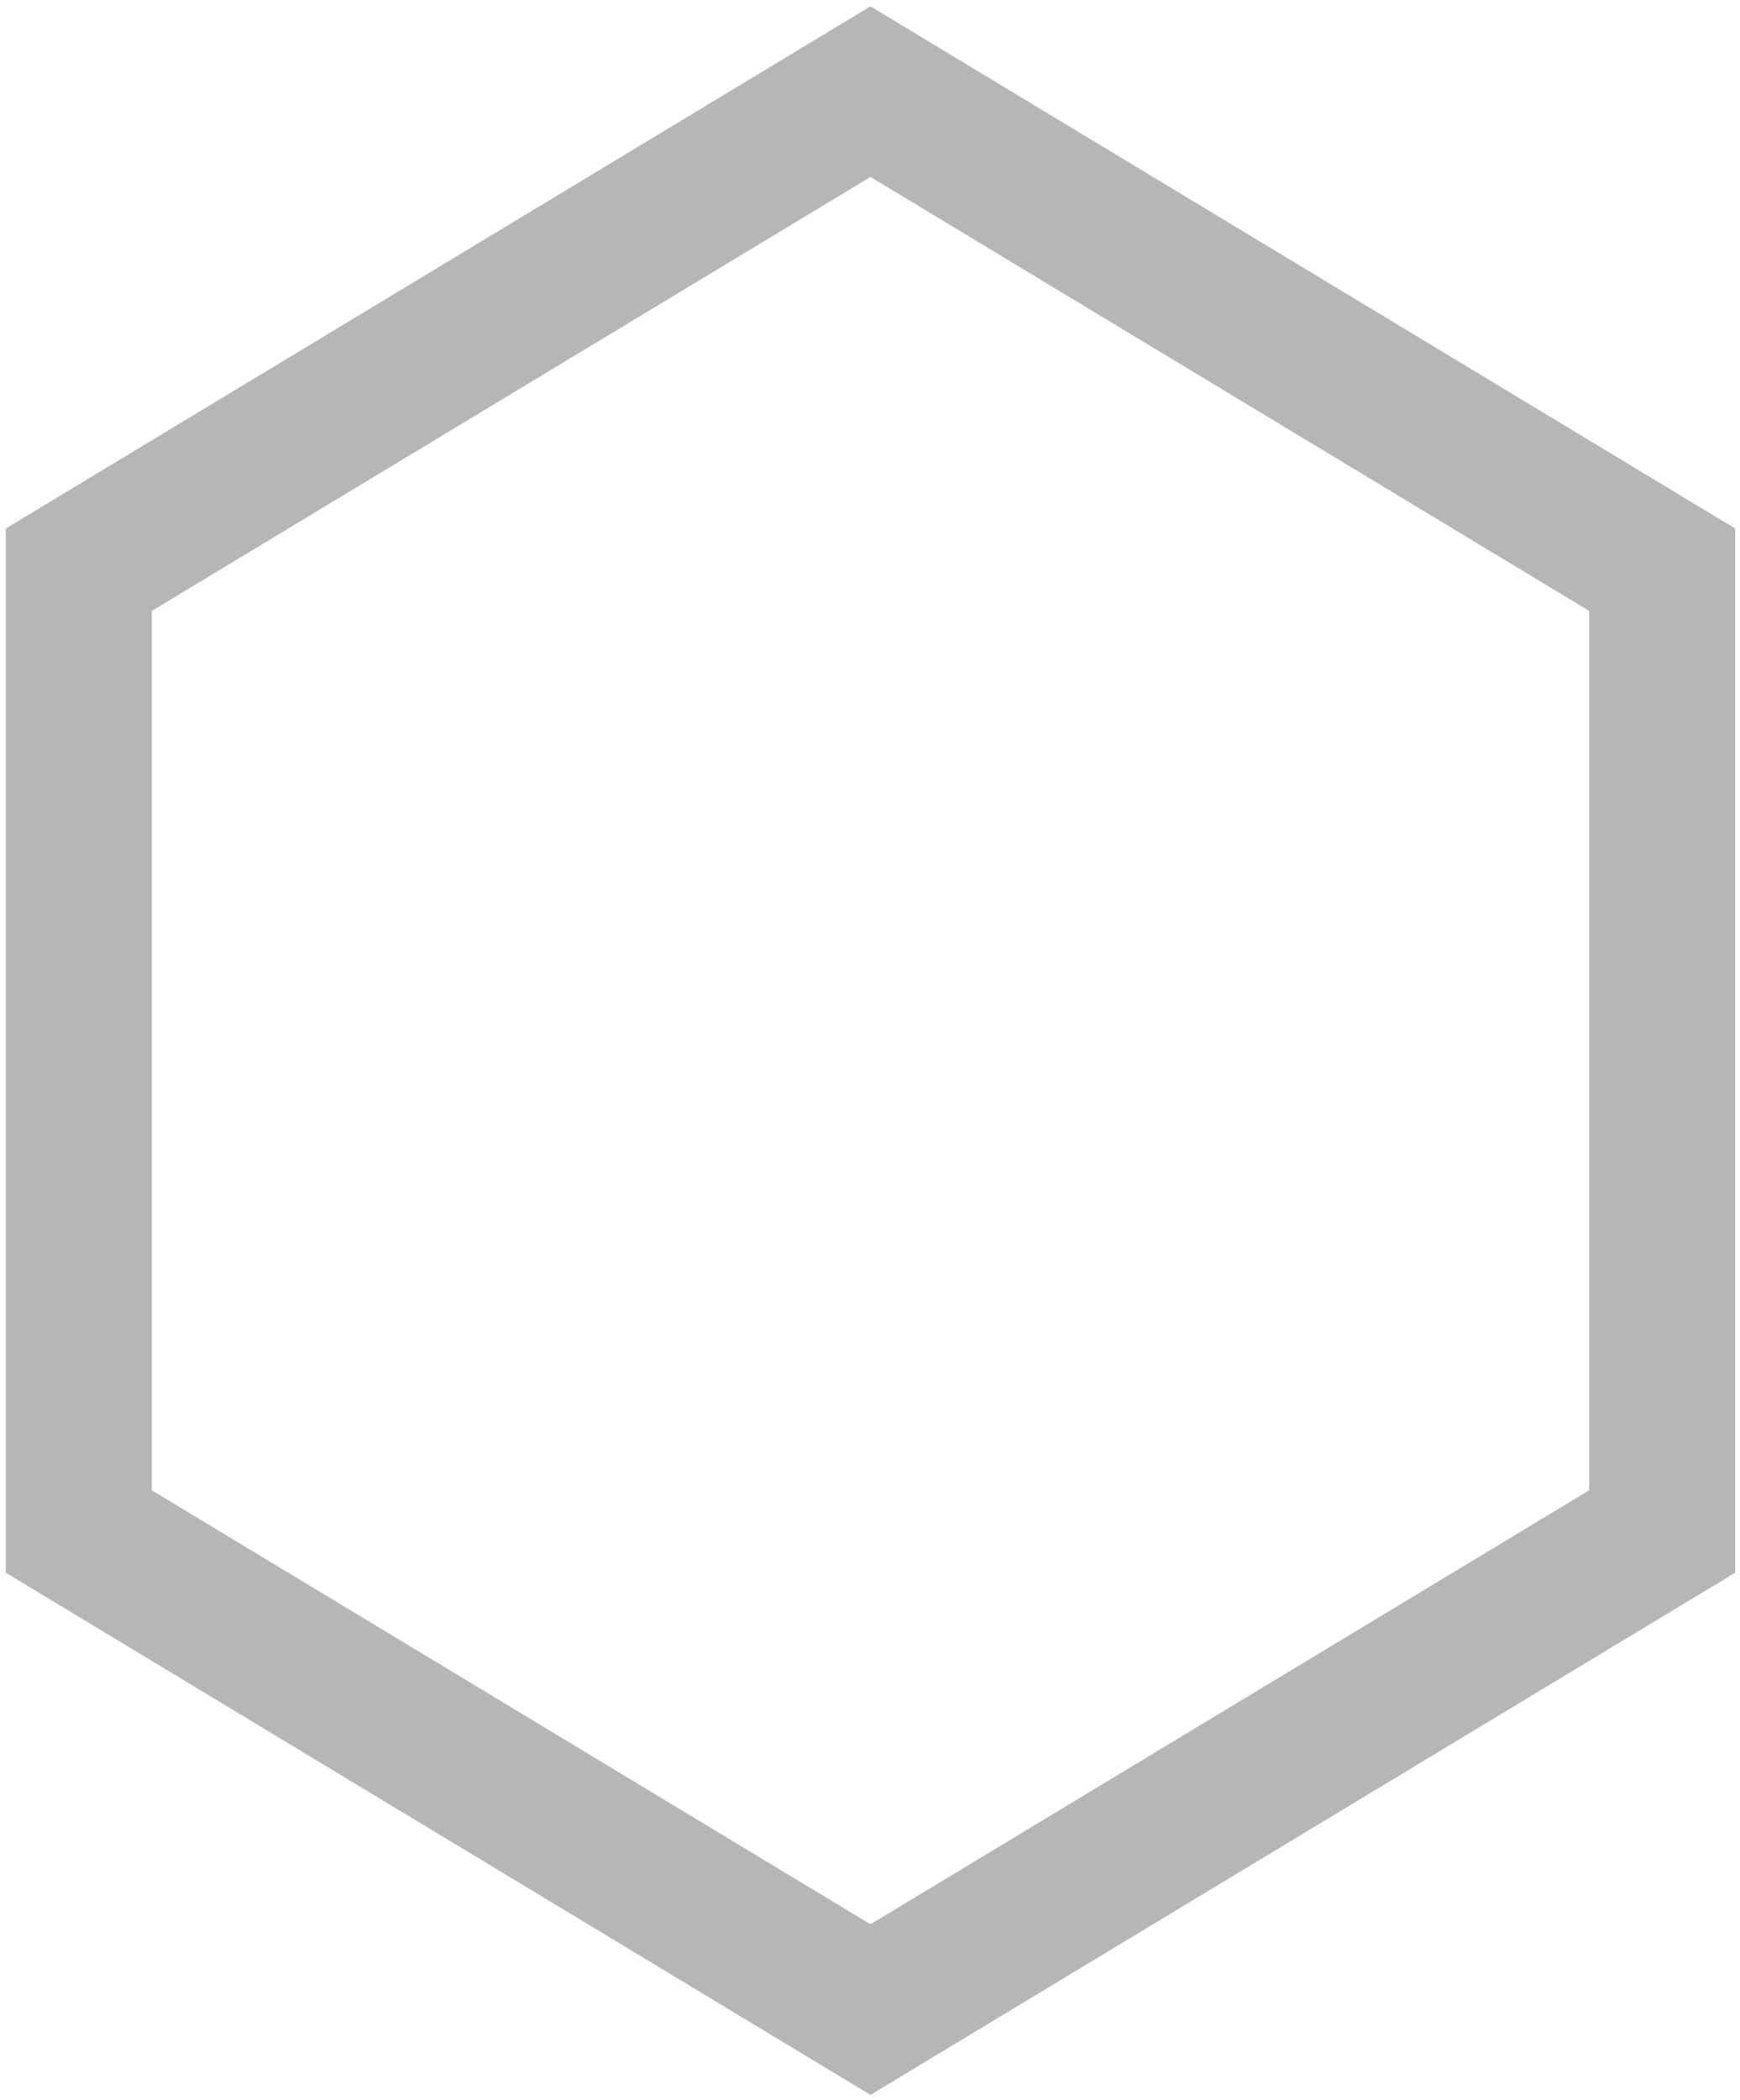<svg width="68" height="82" viewBox="0 0 68 82" fill="none" xmlns="http://www.w3.org/2000/svg">
    <path d="M3.08 22.248L34.019 3.579L64.958 22.248V59.808L34.019 78.477L3.08 59.808V22.248Z"
        stroke="#b6b6b6" stroke-width="5.705" />
</svg>